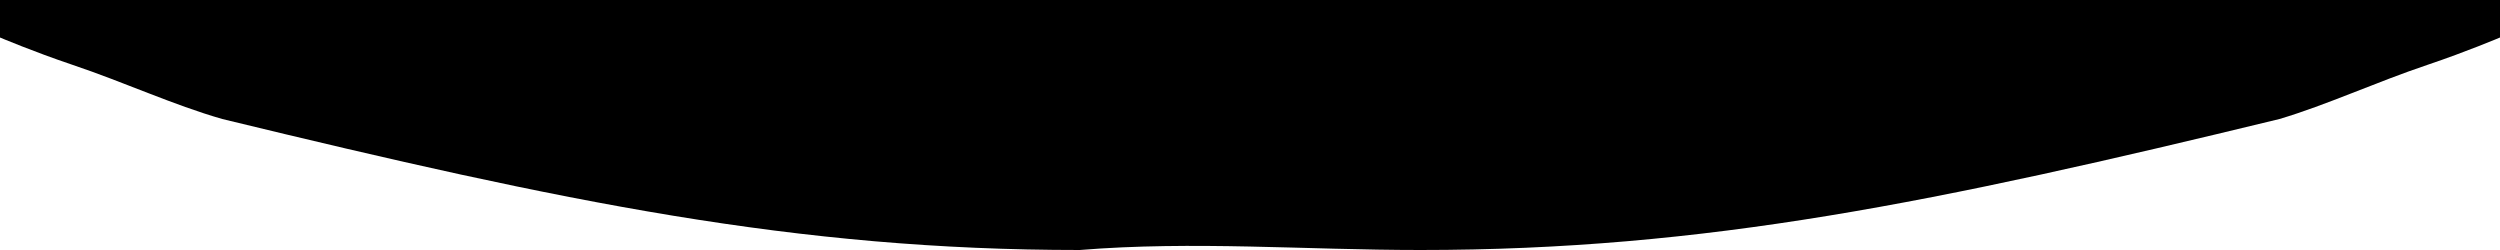 <svg xmlns="http://www.w3.org/2000/svg" viewBox="0 0 1000 100" preserveAspectRatio="none">
    <path fill="currentColor" d="M431.9,100c-113.6,0-205.8-19.1-343-52.4C69.1,41.9,50,33,28.9,25.9C13.2,20.6,0,15,0,15V0h1000v15 c0,0-13.2,5.6-28.9,10.9C950,33,930.9,41.9,911.8,47.6C774.6,80.9,682.5,100,568.1,100C522.2,100,477.3,96.3,431.9,100z"></path>
</svg>
